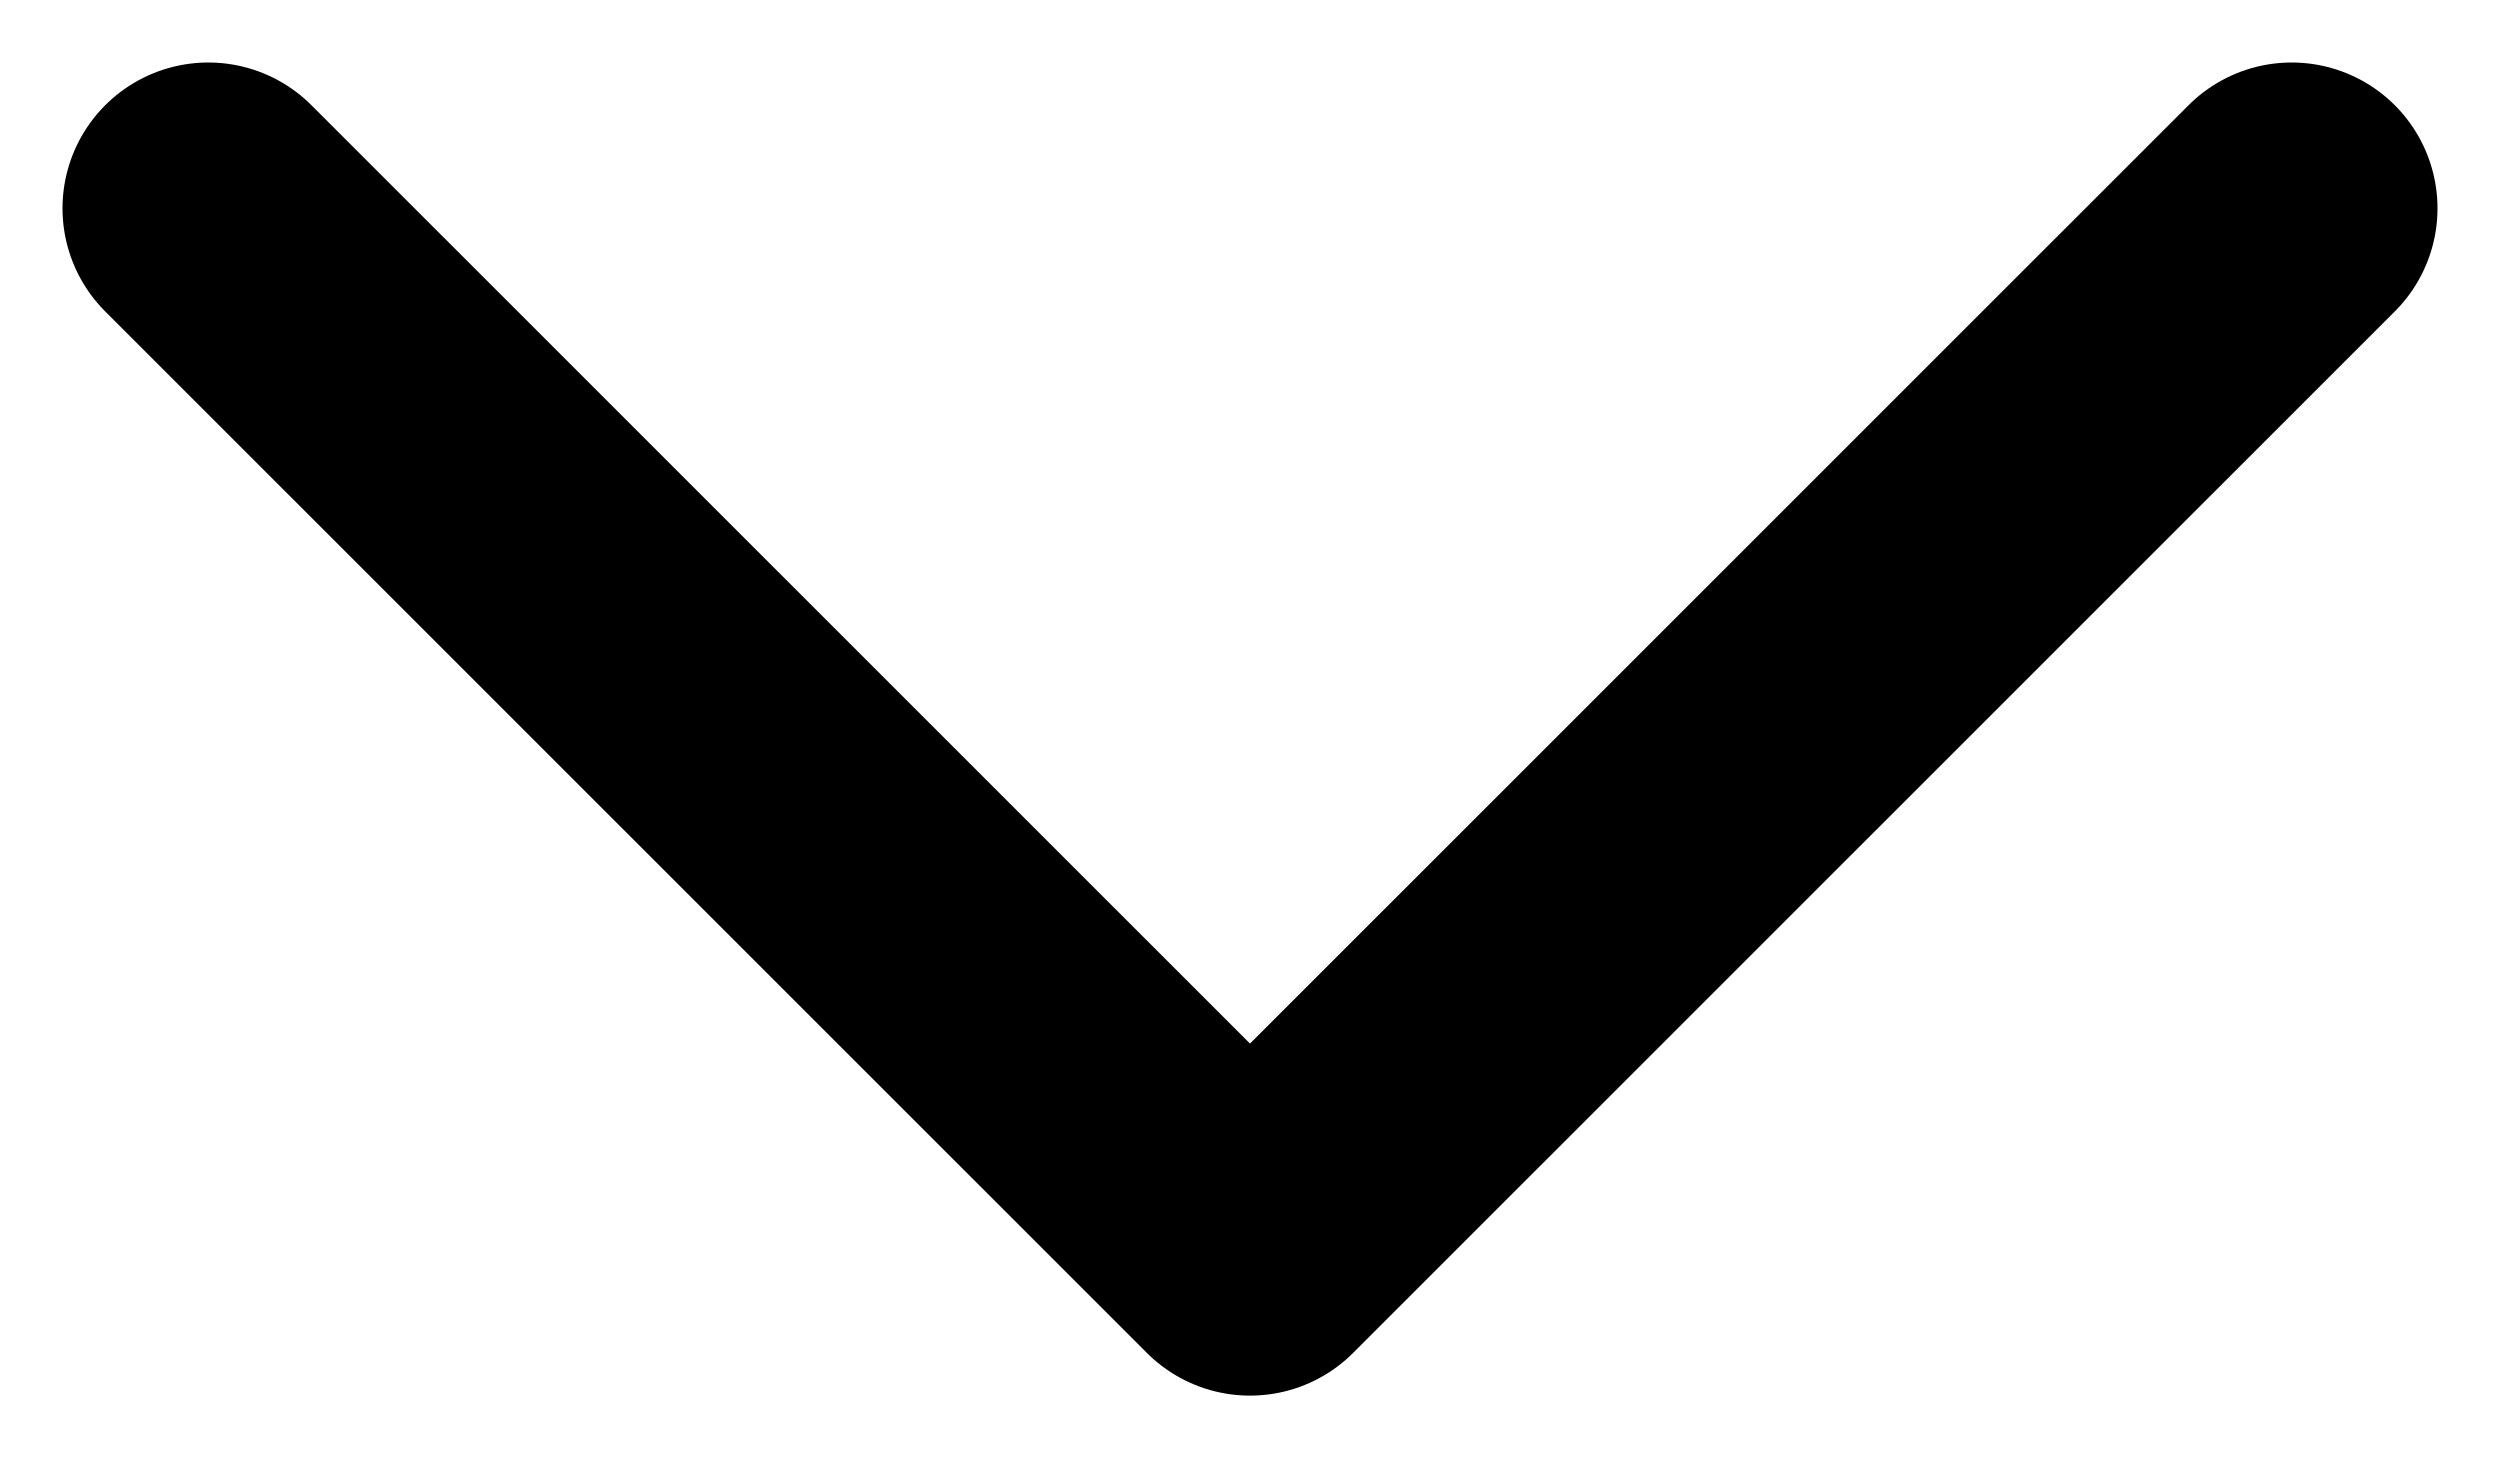 <svg width="12" height="7" viewBox="0 0 12 7" fill="none" xmlns="http://www.w3.org/2000/svg">
<path d="M11 1L6 5.999L1 1" stroke="black" stroke-width="1.4" stroke-miterlimit="10" stroke-linecap="round" stroke-linejoin="round"/>
</svg>
